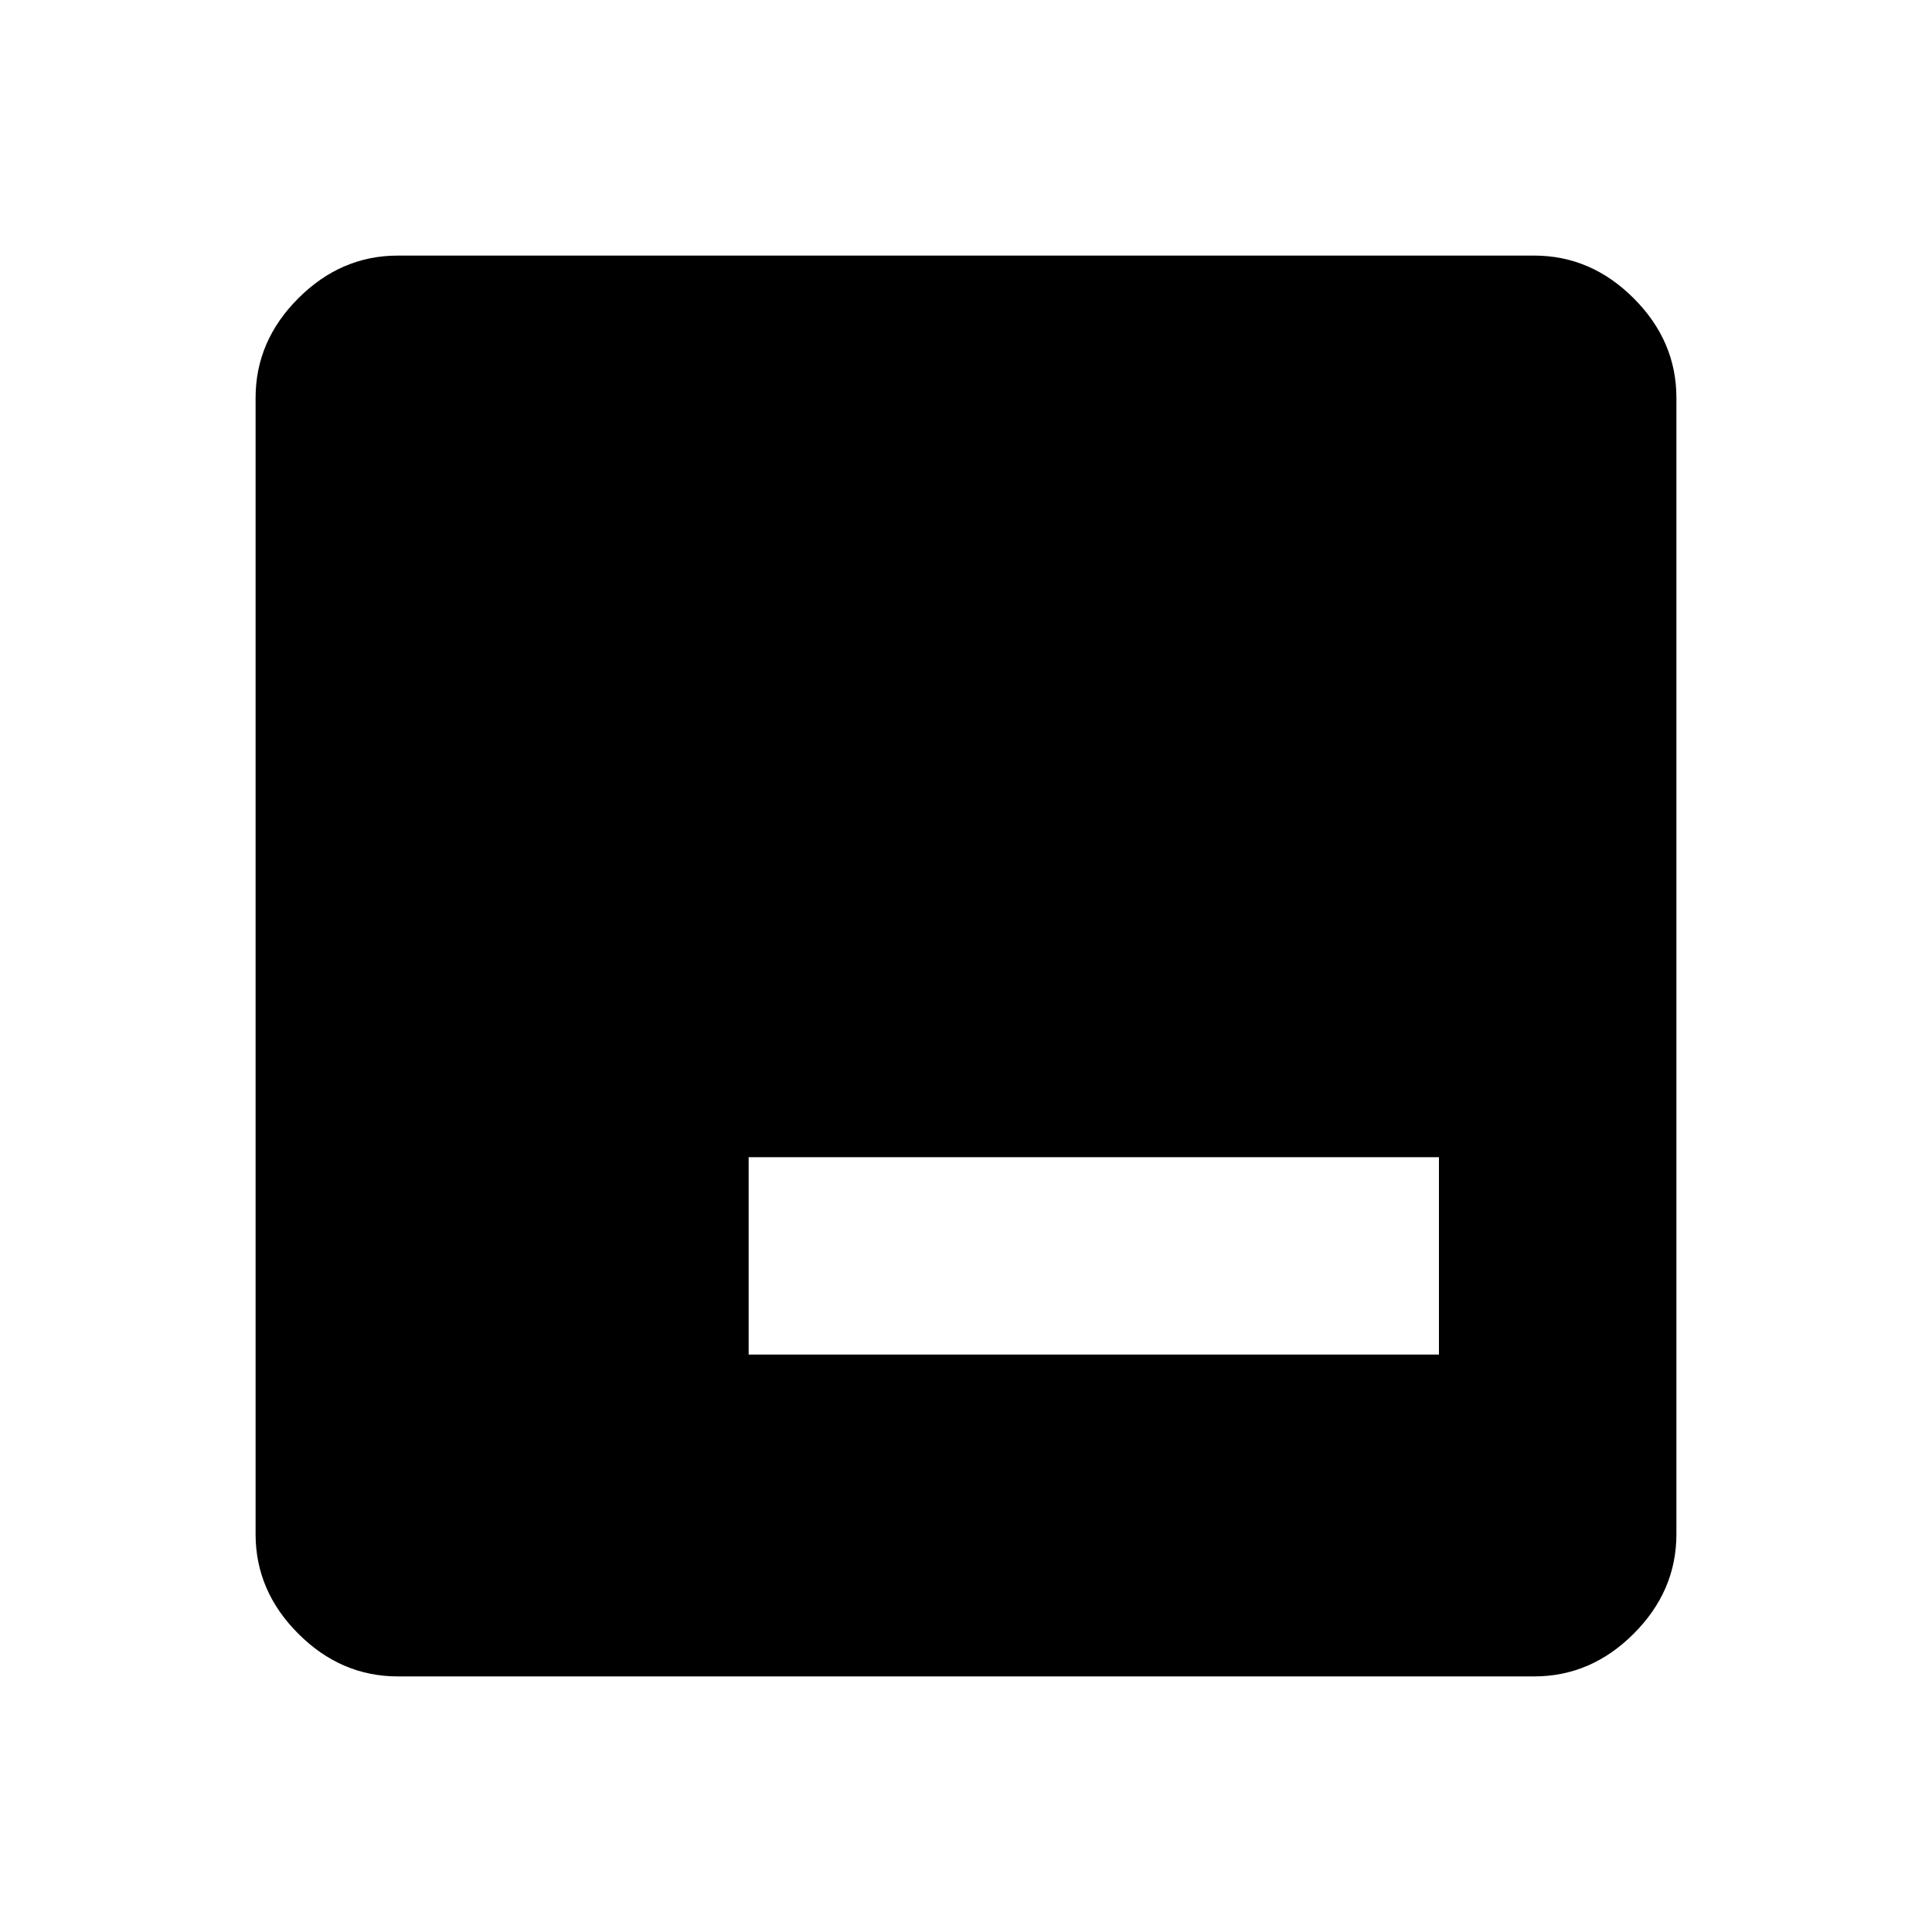 <svg xmlns="http://www.w3.org/2000/svg" height="48" viewBox="0 -960 960 960" width="48"><path d="M372-286.92h343V-385H372v98.08ZM197.69-127q-28.25 0-49.47-21.22T127-197.69v-564.62q0-28.25 21.22-49.47T197.69-833h564.62q28.25 0 49.47 21.22T833-762.31v564.62q0 28.25-21.22 49.47T762.31-127H197.69Z"/></svg>